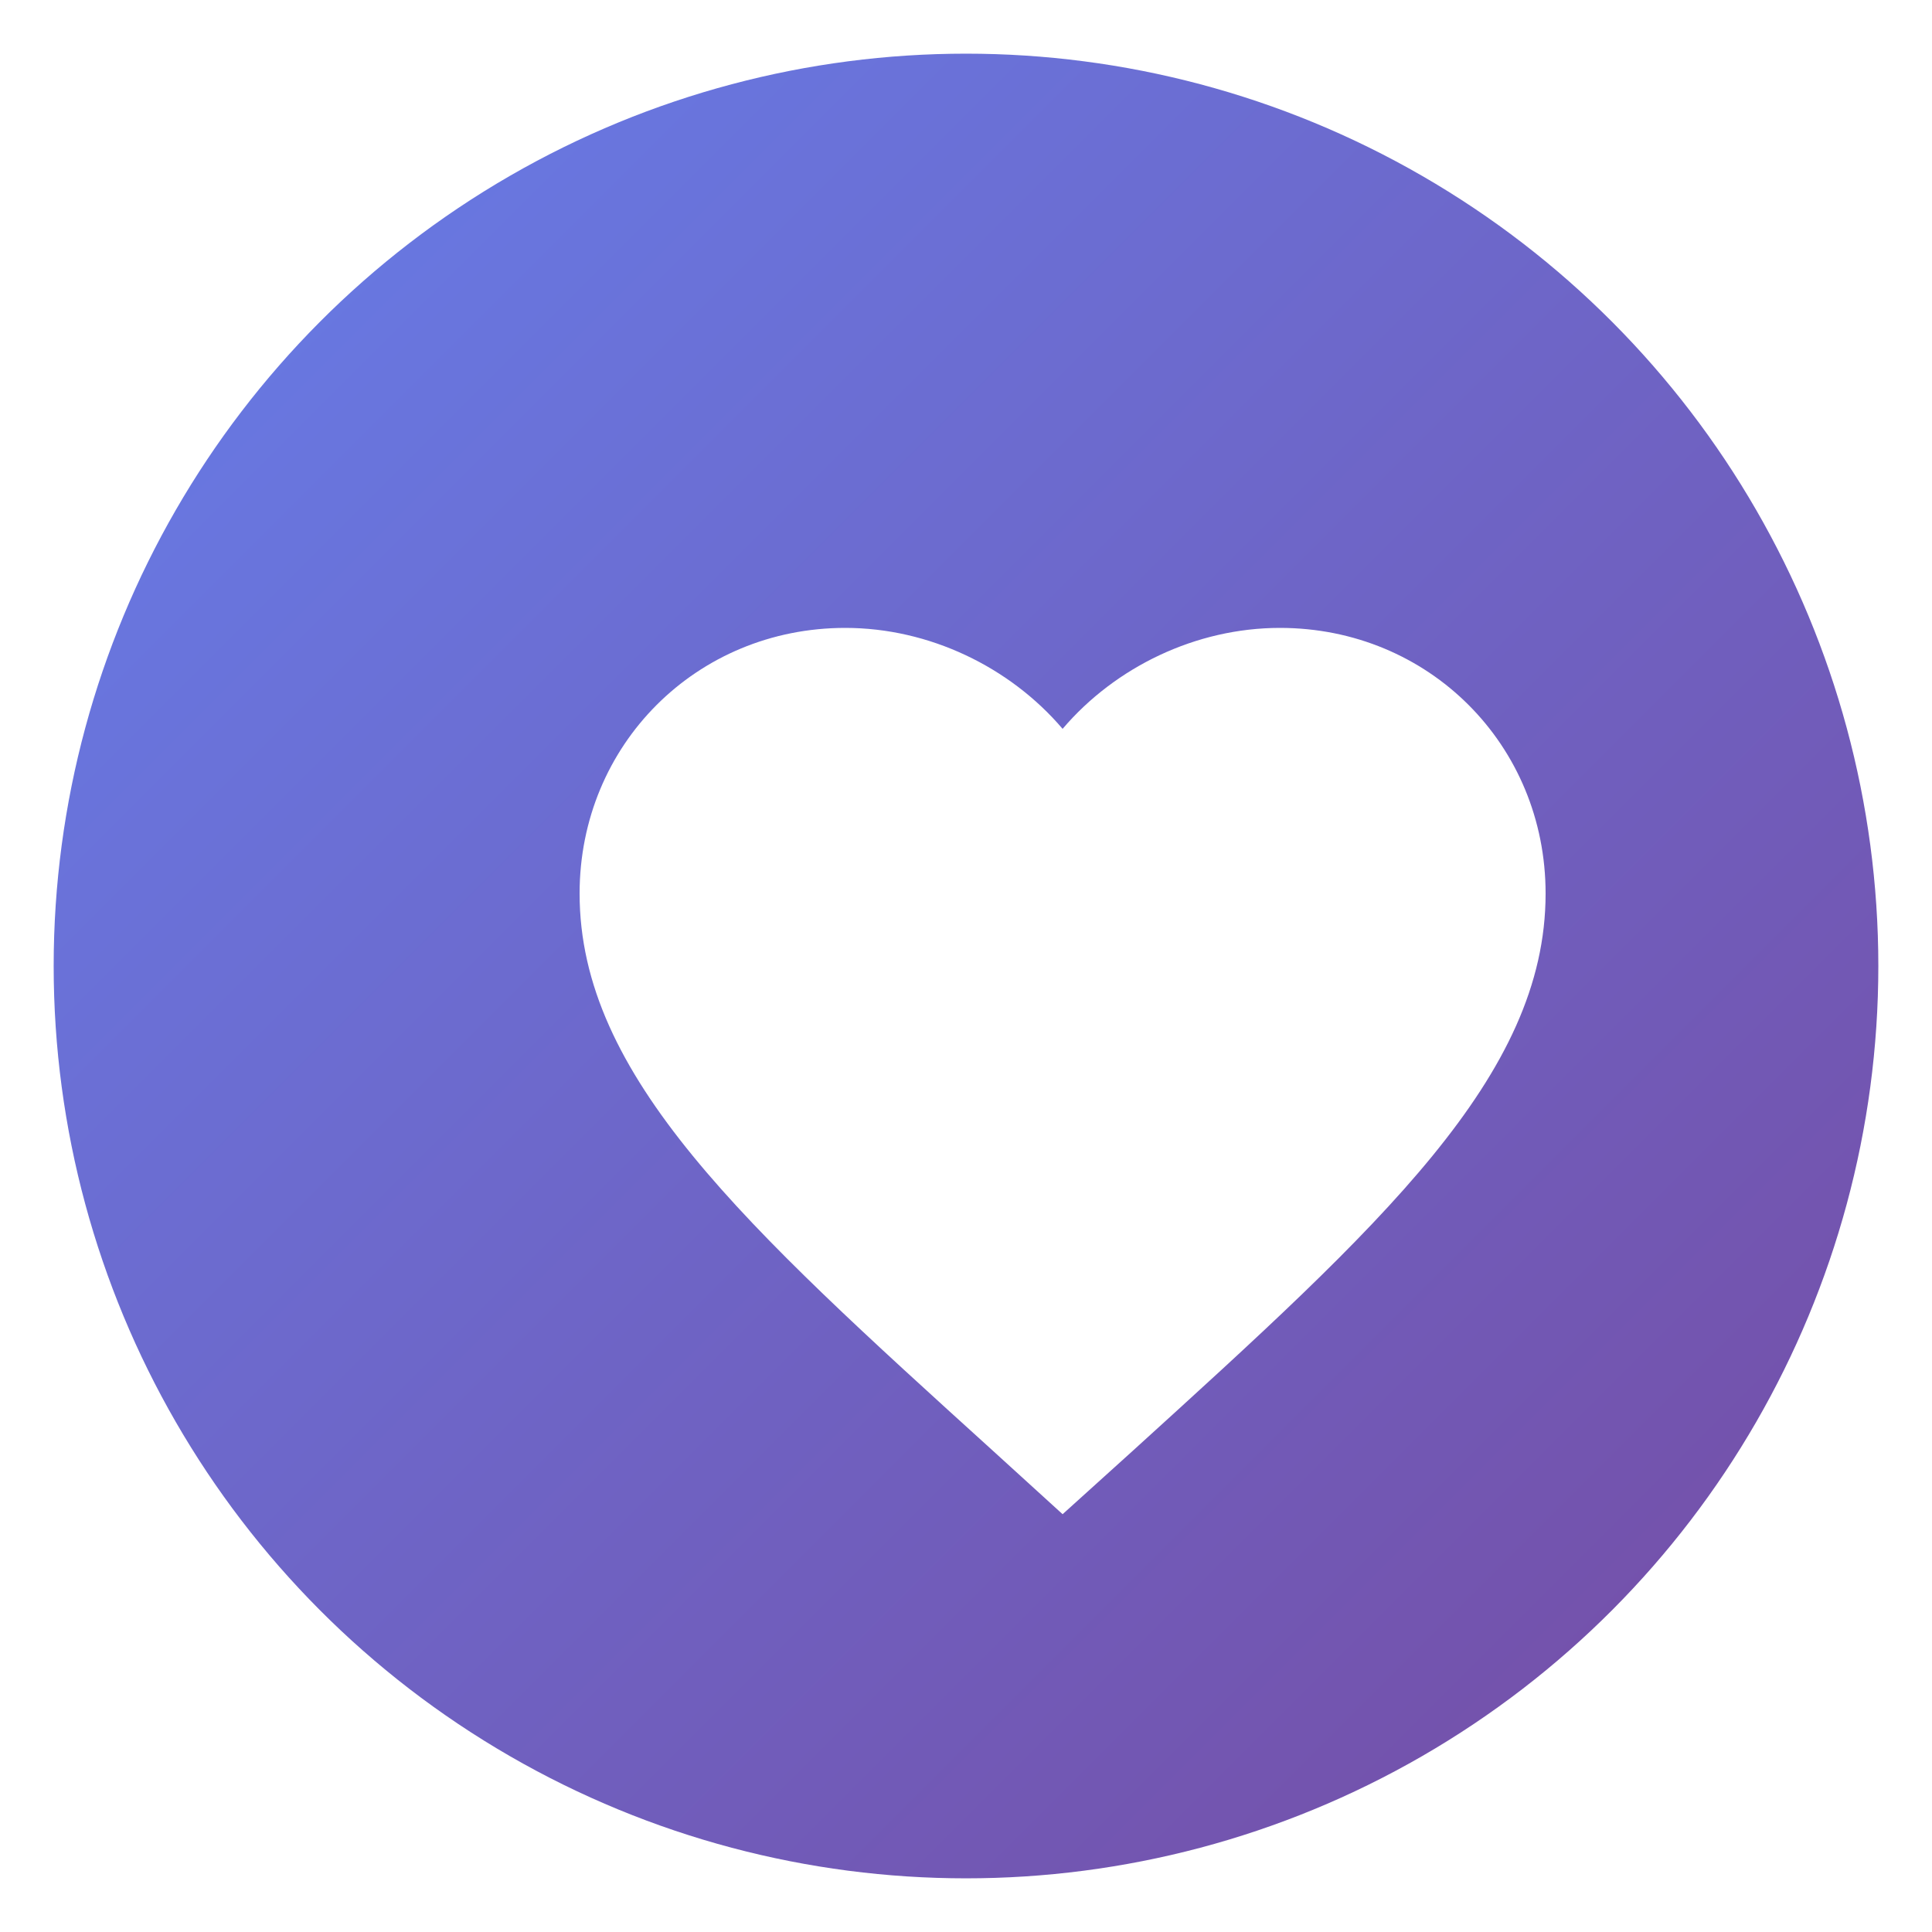 <svg xmlns="http://www.w3.org/2000/svg" viewBox="0 0 180 180" width="180" height="180">
  <!-- 渐变定义 -->
  <defs>
    <linearGradient id="heartGradient" x1="0%" y1="0%" x2="100%" y2="100%">
      <stop offset="0%" style="stop-color:#667eea;stop-opacity:1" />
      <stop offset="100%" style="stop-color:#764ba2;stop-opacity:1" />
    </linearGradient>
    
    <!-- 阴影效果 -->
    <filter id="shadow" x="-20%" y="-20%" width="140%" height="140%">
      <feDropShadow dx="3" dy="3" stdDeviation="3" flood-color="#000000" flood-opacity="0.2"/>
    </filter>
  </defs>
  
  <!-- 背景圆形 -->
  <circle cx="90" cy="90" r="85" fill="url(#heartGradient)"/>
  
  <!-- MDI Heart 图标 (mdi:heart) - 放大并居中 -->
  <path d="M12,21.35l-1.45,-1.32C5.4,15.36 2,12.28 2,8.5C2,5.42 4.42,3 7.5,3C9.24,3 10.91,3.81 12,5.09C13.09,3.81 14.76,3 16.5,3C19.58,3 22,5.42 22,8.5C22,12.28 18.6,15.36 13.45,20.04L12,21.35Z" 
        fill="white" 
        filter="url(#shadow)"
        transform="translate(45, 45) scale(4.5)"/>
</svg>
